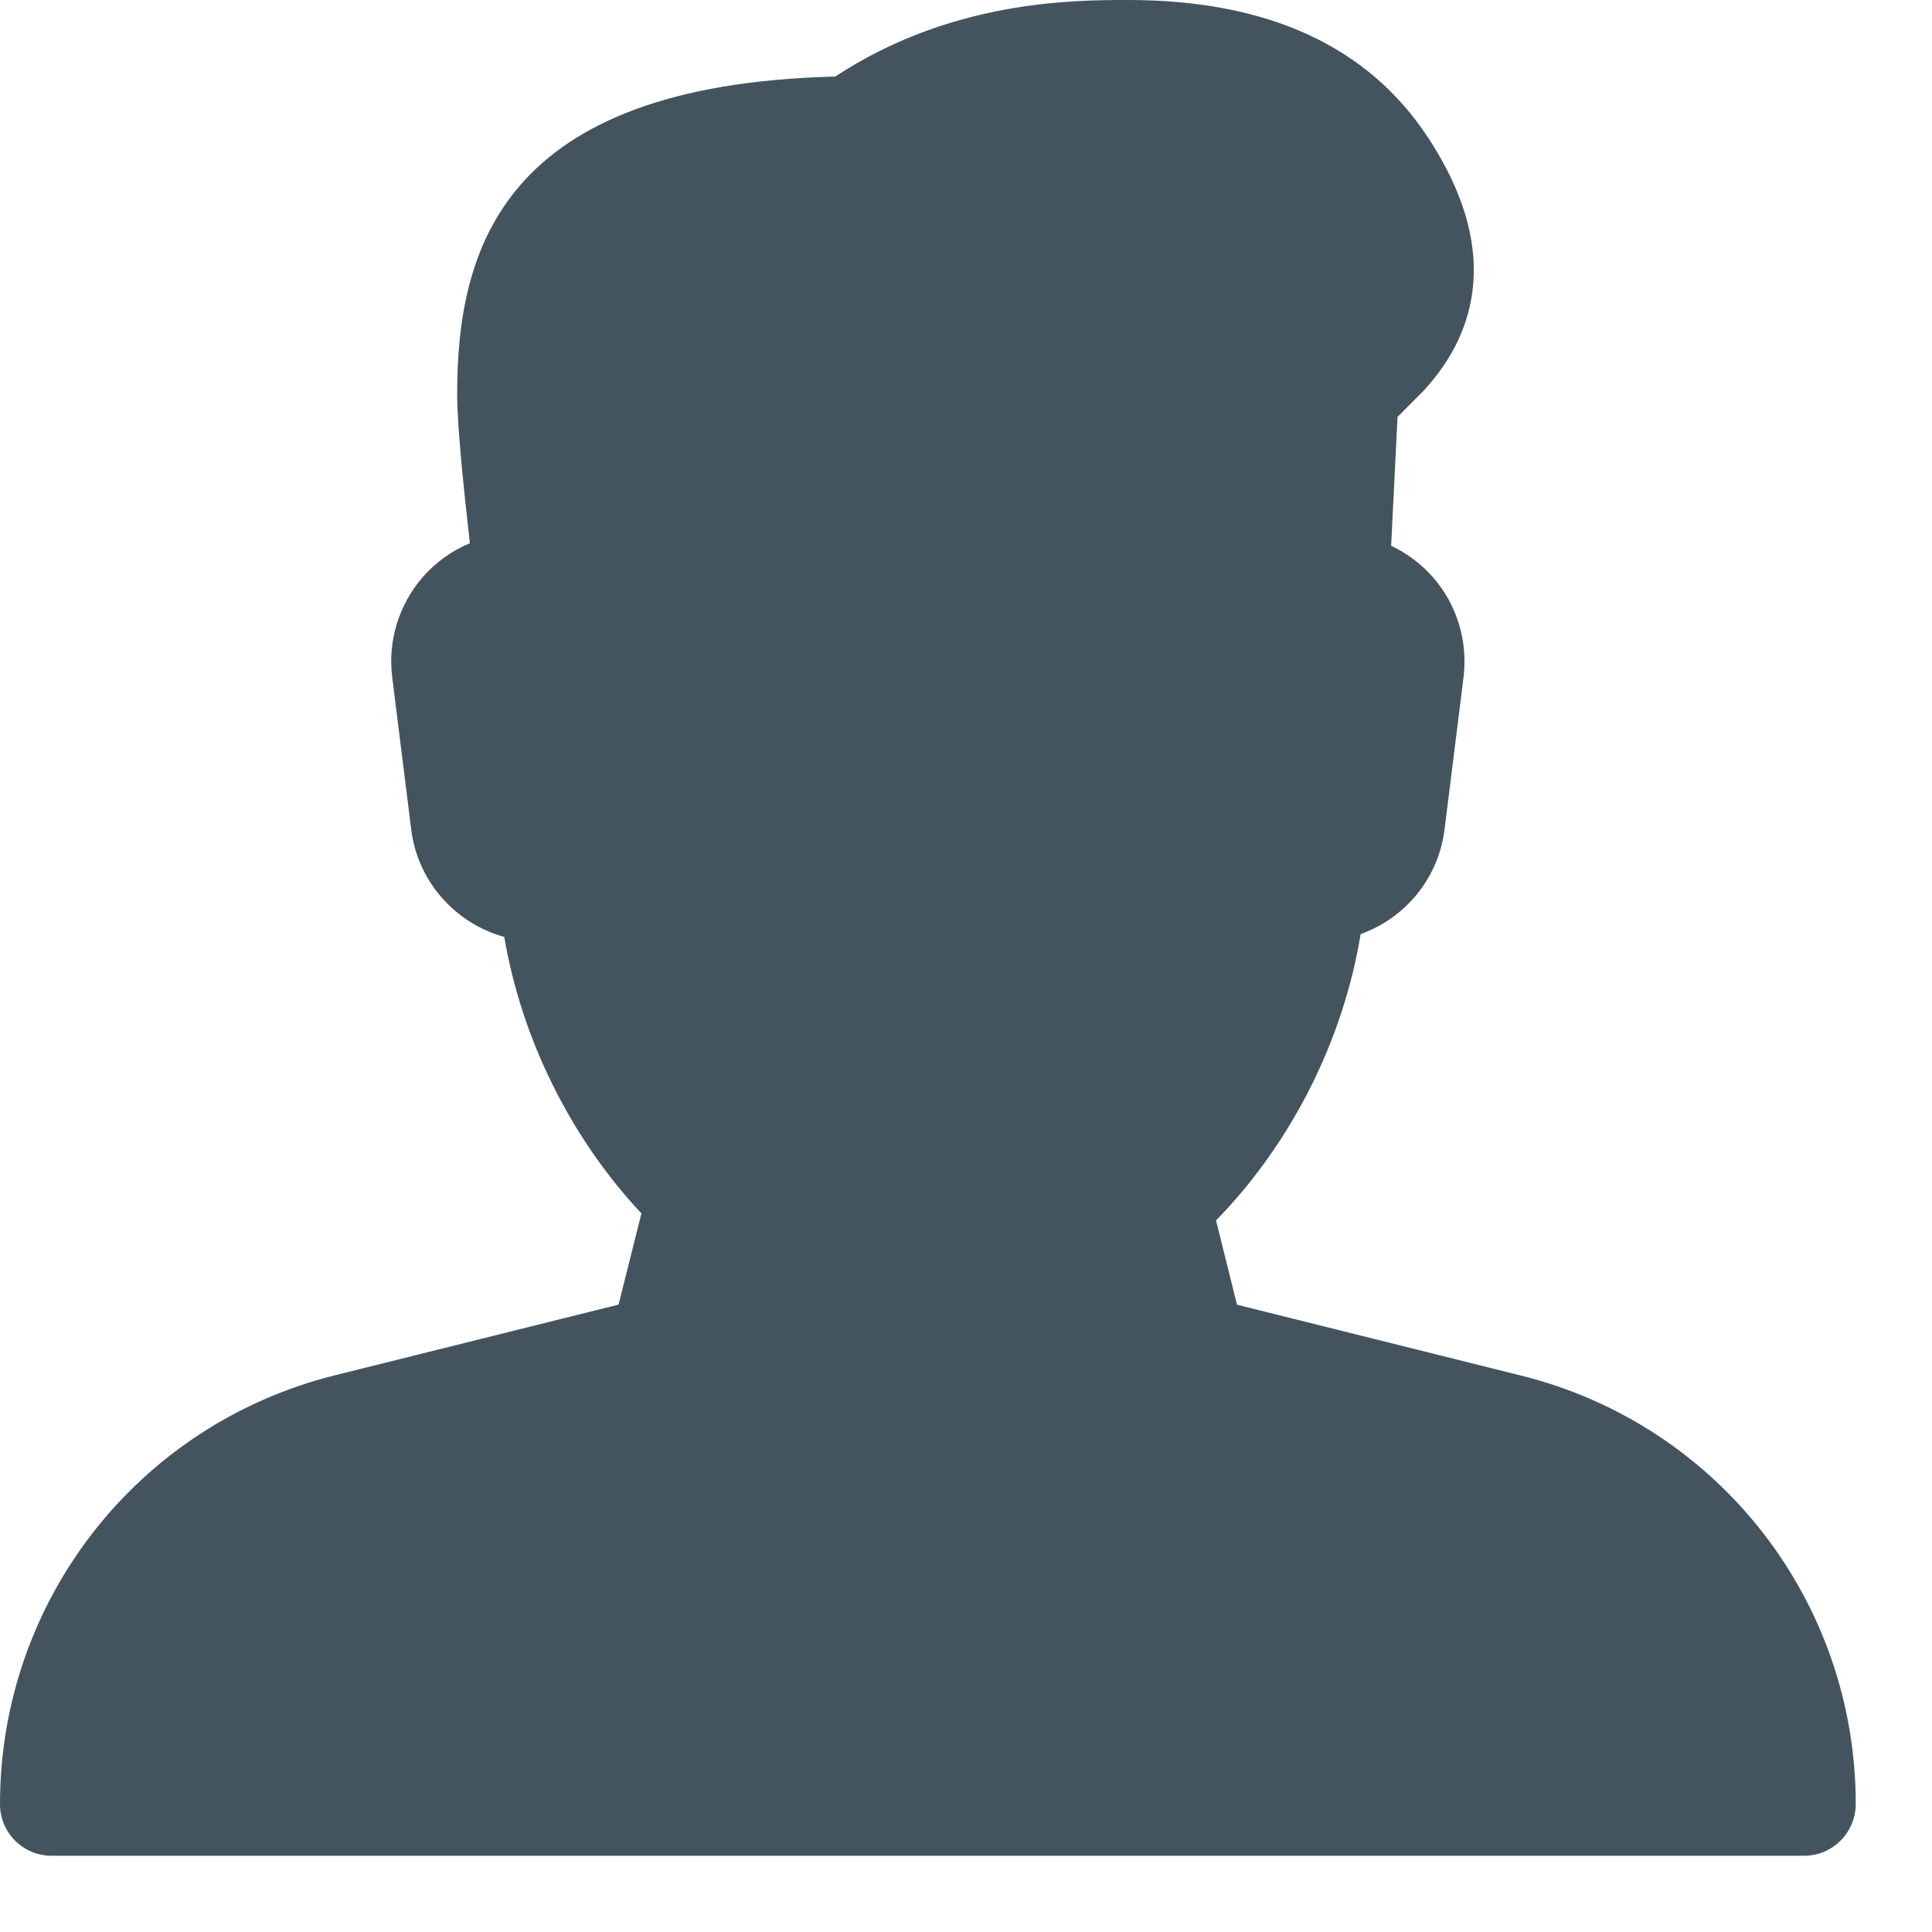 <?xml version="1.0" encoding="UTF-8"?>
<svg width="19px" height="19px" viewBox="0 0 19 19" version="1.1" xmlns="http://www.w3.org/2000/svg" xmlns:xlink="http://www.w3.org/1999/xlink">
    <!-- Generator: Sketch 41.2 (35397) - http://www.bohemiancoding.com/sketch -->
    <title>Page 1</title>
    <desc>Created with Sketch.</desc>
    <defs></defs>
    <g id="Form" stroke="none" stroke-width="1" fill="none" fill-rule="evenodd">
        <g id="D01---step-4---01" transform="translate(-295, -333)" fill="#43545F">
            <g id="Currency-options" transform="translate(187, 289)">
                <g id="Gender" transform="translate(18, 33)">
                    <path d="M104.959,24.528 L102.165,23.831 L101.959,23.002 C102.699,22.245 103.21,21.231 103.381,20.186 C103.817,20.031 104.146,19.64 104.206,19.158 L104.393,17.66 C104.436,17.305 104.329,16.948 104.094,16.679 C103.979,16.547 103.838,16.442 103.681,16.367 L103.744,15.1 L103.99,14.853 C104.445,14.369 104.824,13.542 104.045,12.355 C103.457,11.455 102.466,11 101.096,11 C100.567,11 99.356,11 98.214,11.753 C94.924,11.834 94.496,13.463 94.496,14.879 C94.496,15.201 94.568,15.877 94.621,16.342 C94.447,16.414 94.29,16.526 94.162,16.67 C93.924,16.942 93.812,17.301 93.857,17.659 L94.044,19.157 C94.107,19.671 94.48,20.082 94.959,20.214 C95.129,21.216 95.613,22.193 96.308,22.933 L96.083,23.83 L93.29,24.526 C91.352,25.011 90,26.744 90,28.743 C90,29.023 90.227,29.25 90.507,29.25 L107.743,29.25 C108.023,29.25 108.25,29.021 108.25,28.741 C108.25,26.744 106.898,25.011 104.959,24.528 Z" id="Page-1"></path>
                </g>
            </g>
        </g>
    </g>
</svg>